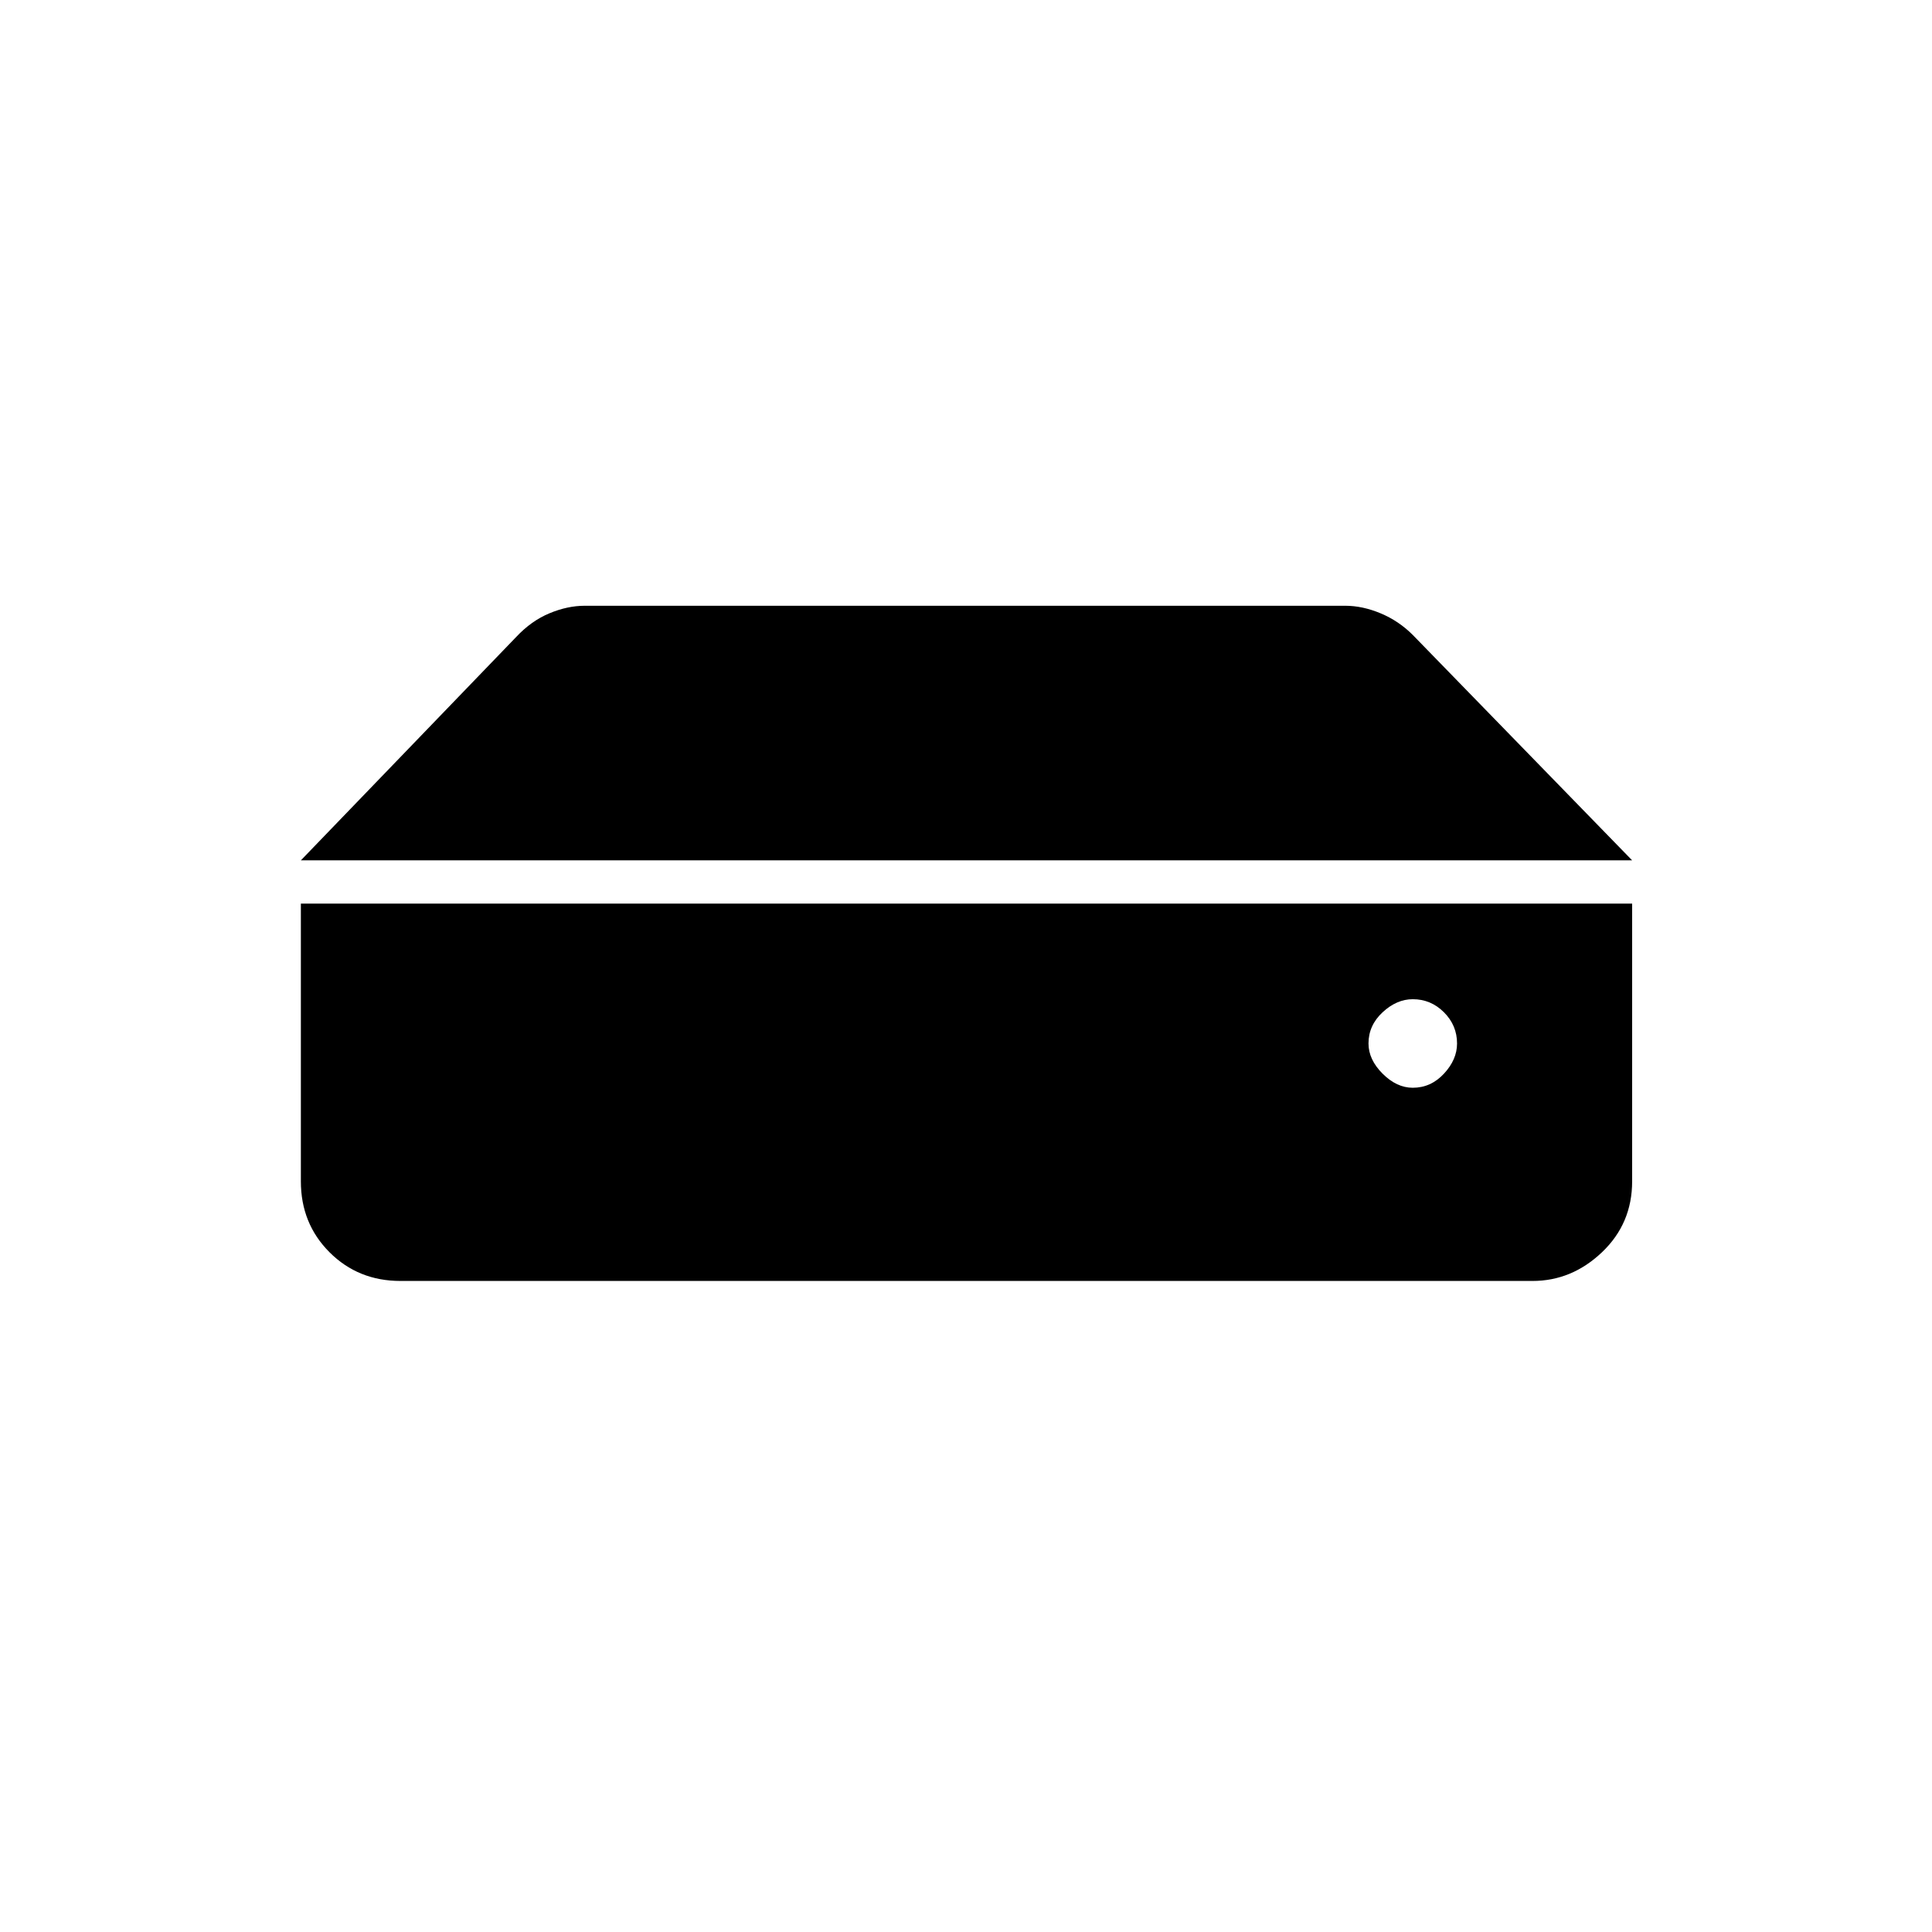 <svg xmlns="http://www.w3.org/2000/svg" height="20" viewBox="0 96 960 960" width="20"><path d="M702 636.5q9 0 15.5-7t6.5-15q0-9-6.5-15.5t-15.5-6.5q-8 0-15 6.5t-7 15.5q0 8 7 15t15 7Zm-552.5-113 107-111q7.5-8 16.5-11.75t17.5-3.75h378q8.5 0 17.5 3.75t16 10.75l109 112H149.5Zm49.5 209q-21 0-35.25-14.25T149.5 683V545H811v138q0 21-15 35.25t-34.5 14.25H199Z"/></svg>
